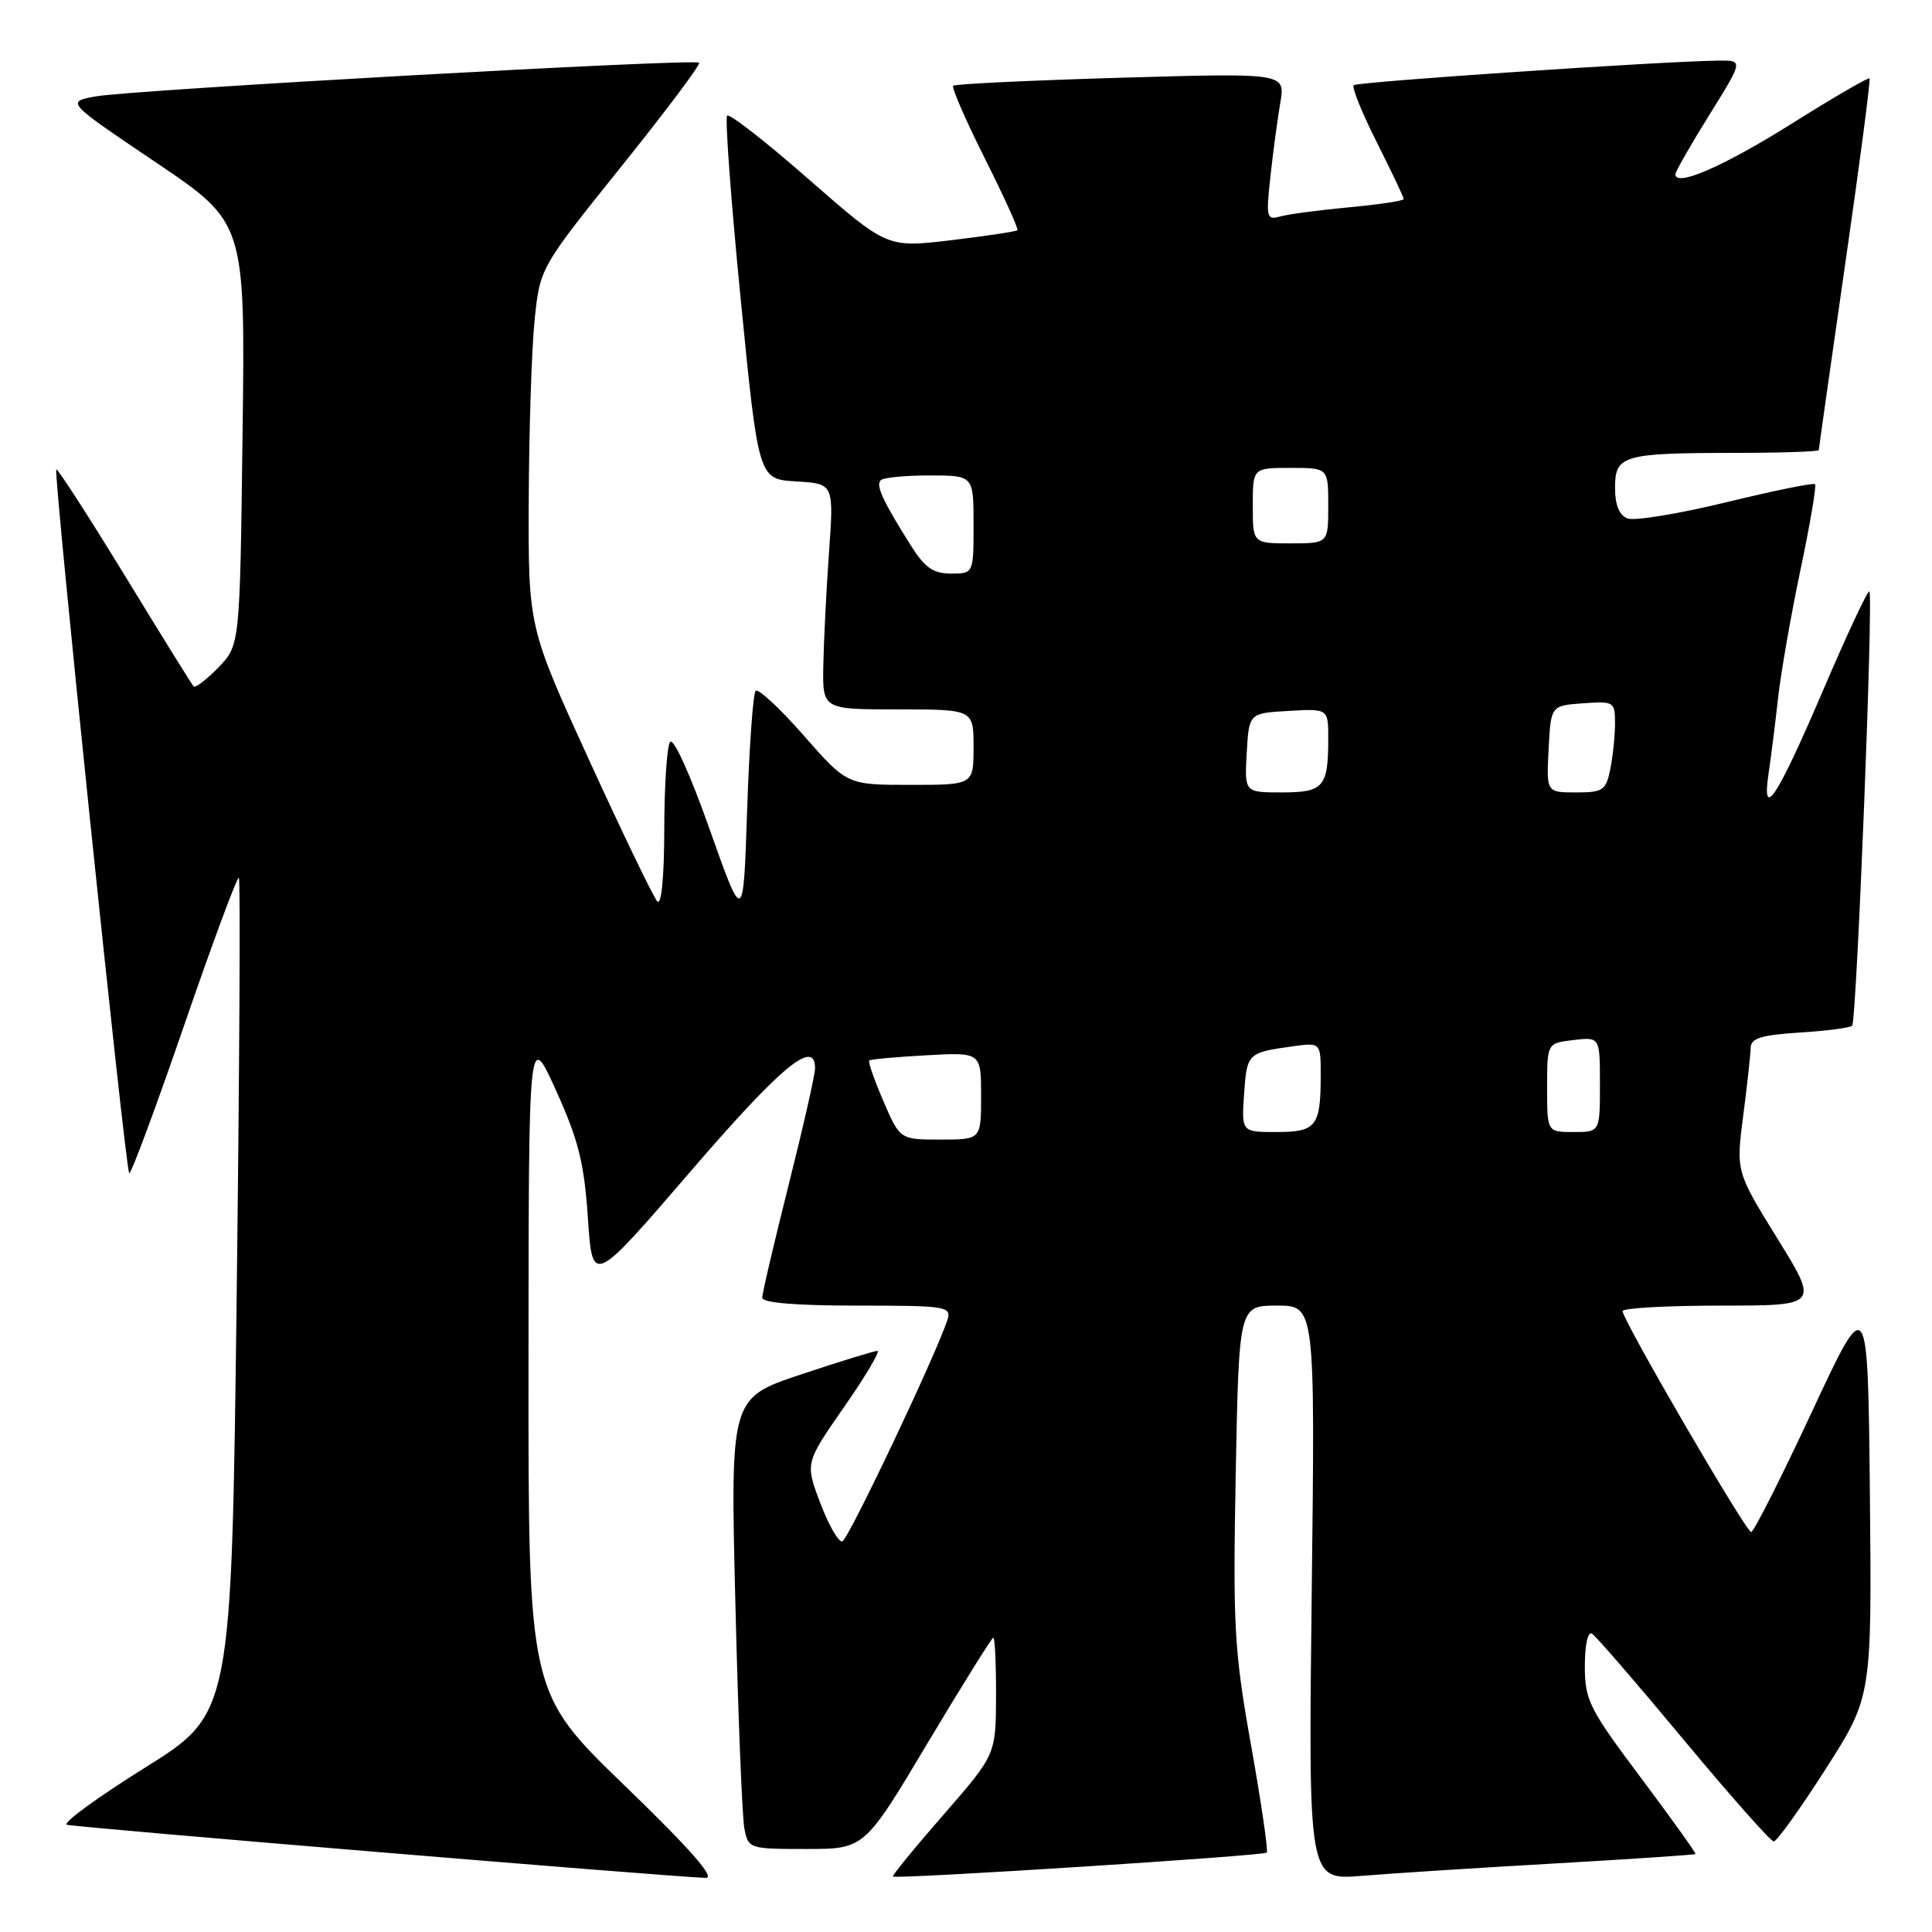 <?xml version="1.0" encoding="UTF-8" standalone="no"?>
<!DOCTYPE svg PUBLIC "-//W3C//DTD SVG 1.1//EN" "http://www.w3.org/Graphics/SVG/1.1/DTD/svg11.dtd" >
<svg xmlns="http://www.w3.org/2000/svg" xmlns:xlink="http://www.w3.org/1999/xlink" version="1.1" viewBox="0 0 256 256">
 <g >
 <path fill="currentColor"
d=" M 82.75 236.58 C 70.00 224.26 70.00 224.26 70.03 180.38 C 70.05 136.50 70.05 136.50 73.68 144.50 C 76.65 151.07 77.41 154.09 77.90 161.41 C 78.50 170.32 78.50 170.32 91.50 155.22 C 103.51 141.27 108.00 137.55 108.00 141.55 C 108.00 142.40 106.42 149.36 104.50 157.00 C 102.58 164.64 101.00 171.37 101.00 171.95 C 101.00 172.63 105.45 173.00 113.57 173.00 C 125.41 173.00 126.10 173.11 125.54 174.88 C 124.13 179.31 112.42 204.00 111.61 204.24 C 111.12 204.38 109.81 202.11 108.70 199.18 C 106.68 193.87 106.68 193.87 111.85 186.43 C 114.69 182.35 116.68 179.00 116.26 179.00 C 115.85 179.00 111.29 180.40 106.14 182.12 C 96.77 185.24 96.77 185.24 97.44 212.37 C 97.80 227.29 98.34 240.74 98.63 242.25 C 99.15 244.97 99.25 245.00 106.85 245.00 C 114.54 245.00 114.54 245.00 122.89 231.00 C 127.49 223.30 131.42 217.00 131.62 217.00 C 131.83 217.00 131.99 220.49 131.98 224.75 C 131.95 232.50 131.95 232.50 125.02 240.46 C 121.20 244.83 118.19 248.52 118.32 248.65 C 118.69 249.03 167.42 245.91 167.85 245.48 C 168.06 245.27 167.13 238.89 165.78 231.30 C 163.53 218.68 163.36 215.59 163.74 195.25 C 164.17 173.00 164.17 173.00 169.22 173.00 C 174.26 173.00 174.26 173.00 173.81 211.07 C 173.36 249.14 173.36 249.14 180.43 248.56 C 184.32 248.24 195.82 247.50 205.99 246.92 C 216.15 246.34 224.56 245.77 224.66 245.67 C 224.77 245.57 221.51 241.02 217.43 235.57 C 210.56 226.40 210.00 225.29 210.00 220.77 C 210.00 217.94 210.40 216.13 210.95 216.47 C 211.47 216.79 216.94 223.12 223.10 230.53 C 229.26 237.94 234.63 244.00 235.03 244.00 C 235.44 244.00 238.53 239.69 241.90 234.42 C 248.03 224.83 248.03 224.83 247.77 198.00 C 247.50 171.17 247.50 171.17 240.08 187.09 C 236.00 195.84 232.38 203.00 232.04 203.00 C 231.35 203.00 215.00 174.92 215.00 173.73 C 215.00 173.33 220.85 173.00 228.01 173.00 C 241.01 173.00 241.01 173.00 235.52 164.12 C 230.03 155.24 230.03 155.24 230.98 147.87 C 231.51 143.82 231.95 139.76 231.97 138.87 C 231.99 137.57 233.33 137.15 238.46 136.82 C 242.02 136.60 245.15 136.19 245.42 135.91 C 246.01 135.32 248.25 78.91 247.70 78.37 C 247.50 78.16 244.73 84.08 241.55 91.51 C 235.43 105.81 233.38 108.91 234.36 102.38 C 234.68 100.24 235.24 95.80 235.60 92.50 C 235.97 89.20 237.30 81.56 238.57 75.52 C 239.84 69.49 240.71 64.37 240.50 64.16 C 240.28 63.95 234.98 65.03 228.71 66.56 C 222.44 68.08 216.57 69.05 215.66 68.70 C 214.56 68.28 214.00 66.91 214.00 64.65 C 214.00 60.33 215.01 60.03 229.75 60.01 C 235.94 60.01 241.00 59.84 241.00 59.64 C 241.00 59.44 242.58 48.34 244.50 34.97 C 246.43 21.61 247.88 10.54 247.72 10.39 C 247.56 10.23 242.91 12.93 237.39 16.40 C 228.36 22.06 222.00 24.83 222.00 23.09 C 222.00 22.74 224.02 19.20 226.50 15.22 C 230.99 8.00 230.99 8.00 227.75 8.03 C 220.20 8.12 179.83 10.84 179.37 11.29 C 179.10 11.57 180.48 14.98 182.44 18.87 C 184.40 22.77 186.00 26.14 186.00 26.37 C 186.00 26.61 182.74 27.10 178.75 27.47 C 174.76 27.84 170.64 28.39 169.60 28.69 C 167.83 29.19 167.74 28.81 168.34 23.37 C 168.69 20.14 169.28 15.74 169.65 13.59 C 170.31 9.67 170.31 9.67 148.52 10.30 C 136.54 10.65 126.54 11.13 126.30 11.36 C 126.07 11.60 127.96 15.94 130.50 21.00 C 133.04 26.06 134.98 30.34 134.81 30.51 C 134.64 30.67 130.69 31.27 126.02 31.83 C 117.55 32.84 117.55 32.84 107.22 23.81 C 101.55 18.83 96.65 15.01 96.35 15.32 C 96.05 15.62 96.86 26.58 98.15 39.68 C 100.50 63.50 100.50 63.50 105.50 63.79 C 110.50 64.09 110.50 64.09 109.84 73.29 C 109.48 78.36 109.15 85.09 109.09 88.25 C 109.00 94.00 109.00 94.00 119.00 94.00 C 129.00 94.00 129.00 94.00 129.00 99.00 C 129.00 104.00 129.00 104.00 120.62 104.00 C 112.24 104.00 112.24 104.00 106.50 97.46 C 103.34 93.86 100.47 91.19 100.13 91.54 C 99.78 91.88 99.28 98.99 99.00 107.33 C 98.50 122.50 98.50 122.50 94.01 109.83 C 91.43 102.53 89.21 97.65 88.78 98.33 C 88.37 98.97 88.02 104.20 88.02 109.95 C 88.01 116.14 87.64 120.01 87.10 119.45 C 86.61 118.93 82.56 110.54 78.10 100.80 C 70.00 83.10 70.00 83.10 70.06 66.30 C 70.10 57.06 70.44 46.35 70.83 42.50 C 71.54 35.50 71.54 35.50 82.29 22.11 C 88.21 14.74 92.87 8.53 92.64 8.31 C 92.06 7.73 17.37 11.91 12.63 12.78 C 8.76 13.50 8.76 13.50 20.63 21.50 C 32.50 29.50 32.50 29.50 32.14 57.50 C 31.79 85.50 31.79 85.50 28.93 88.45 C 27.35 90.07 25.88 91.20 25.65 90.95 C 25.42 90.70 21.30 84.07 16.50 76.20 C 11.69 68.34 7.62 62.04 7.46 62.21 C 7.05 62.62 16.61 154.94 17.12 155.45 C 17.34 155.67 20.61 146.87 24.39 135.89 C 28.17 124.91 31.44 116.10 31.65 116.32 C 31.87 116.53 31.73 141.54 31.36 171.89 C 30.67 227.07 30.67 227.07 19.19 234.24 C 12.88 238.18 8.23 241.58 8.86 241.79 C 9.86 242.12 88.19 248.64 93.50 248.83 C 94.87 248.88 91.51 245.05 82.75 236.58 Z  M 117.05 145.90 C 115.85 143.10 115.00 140.68 115.18 140.52 C 115.36 140.36 118.76 140.05 122.75 139.83 C 130.00 139.43 130.00 139.43 130.00 145.22 C 130.00 151.00 130.00 151.00 124.62 151.00 C 119.25 151.00 119.25 151.00 117.05 145.90 Z  M 164.85 144.93 C 165.22 139.58 165.33 139.47 171.25 138.65 C 175.00 138.13 175.00 138.13 175.00 142.48 C 175.00 149.25 174.42 150.00 169.14 150.00 C 164.50 150.00 164.50 150.00 164.85 144.93 Z  M 205.00 144.11 C 205.00 138.22 205.00 138.22 208.50 137.81 C 212.00 137.40 212.00 137.40 212.00 143.70 C 212.00 150.00 212.00 150.00 208.50 150.00 C 205.00 150.00 205.00 150.00 205.00 144.11 Z  M 165.20 99.75 C 165.50 94.50 165.50 94.50 170.75 94.20 C 176.00 93.90 176.00 93.90 176.00 97.87 C 176.00 104.30 175.39 105.00 169.84 105.00 C 164.90 105.00 164.90 105.00 165.20 99.75 Z  M 205.20 99.25 C 205.50 93.50 205.50 93.50 209.75 93.19 C 213.85 92.90 214.00 92.99 214.00 95.82 C 214.00 97.43 213.72 100.16 213.38 101.88 C 212.80 104.74 212.42 105.00 208.83 105.00 C 204.90 105.00 204.90 105.00 205.20 99.25 Z  M 120.67 72.25 C 116.95 66.33 116.02 64.31 116.70 63.63 C 117.05 63.28 119.96 63.00 123.17 63.00 C 129.00 63.00 129.00 63.00 129.00 69.50 C 129.00 76.00 129.00 76.00 126.01 76.00 C 123.65 76.00 122.54 75.22 120.67 72.25 Z  M 166.00 67.00 C 166.00 62.00 166.00 62.00 171.00 62.00 C 176.00 62.00 176.00 62.00 176.00 67.00 C 176.00 72.00 176.00 72.00 171.00 72.00 C 166.00 72.00 166.00 72.00 166.00 67.00 Z "/>
</g>
</svg>